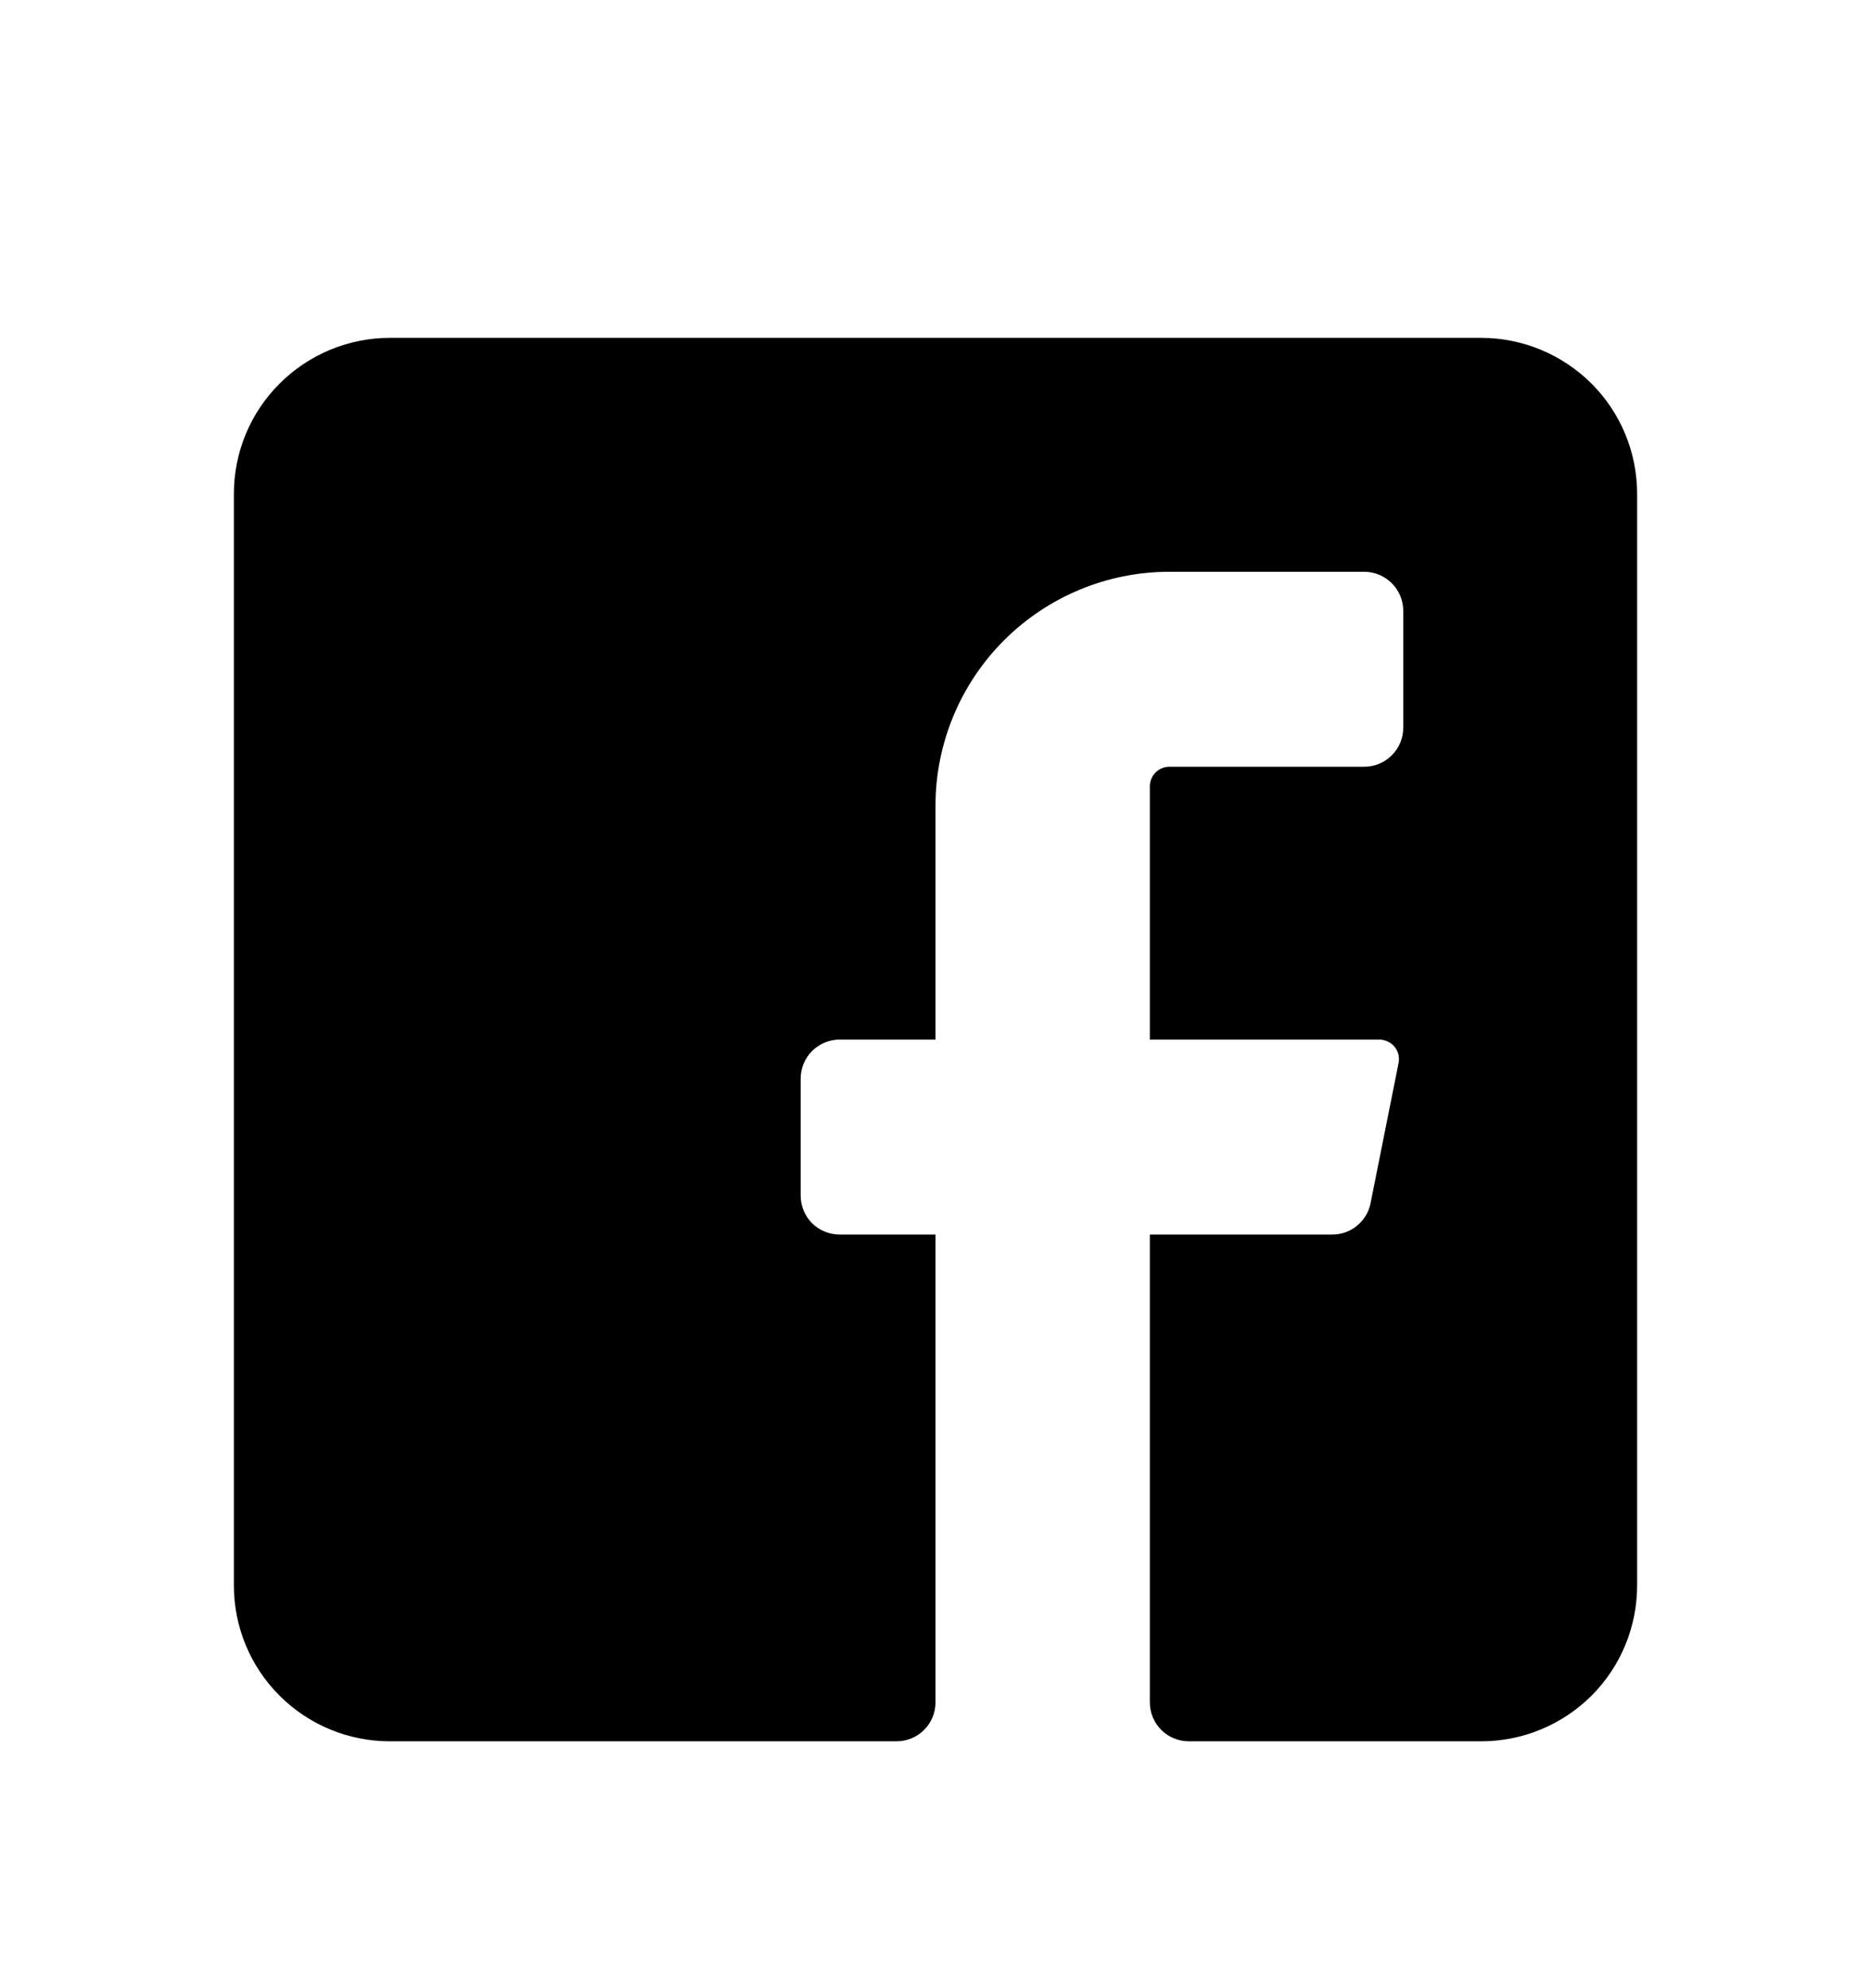 <svg viewBox="0 0 16 17" fill="none" xmlns="http://www.w3.org/2000/svg">
<path fill-rule="evenodd" clip-rule="evenodd" d="M14 4.223V13.556C14 13.91 13.86 14.249 13.61 14.499C13.359 14.749 13.02 14.889 12.667 14.889H10.167C10.078 14.889 9.993 14.854 9.931 14.792C9.868 14.729 9.833 14.645 9.833 14.556V10.556H11.393C11.47 10.556 11.545 10.53 11.604 10.481C11.664 10.432 11.705 10.365 11.72 10.29L11.96 9.089C11.965 9.066 11.964 9.041 11.959 9.017C11.953 8.993 11.942 8.971 11.927 8.952C11.912 8.933 11.892 8.917 11.87 8.907C11.848 8.896 11.824 8.89 11.8 8.889H9.833V6.723C9.833 6.679 9.851 6.636 9.882 6.605C9.913 6.574 9.956 6.556 10 6.556H11.667C11.755 6.556 11.84 6.521 11.902 6.458C11.965 6.396 12 6.311 12 6.223V5.223C12 5.134 11.965 5.05 11.902 4.987C11.84 4.925 11.755 4.889 11.667 4.889H10C9.47 4.889 8.961 5.1 8.586 5.475C8.211 5.85 8 6.359 8 6.889V8.889H7.18C7.092 8.889 7.007 8.925 6.944 8.987C6.882 9.05 6.847 9.134 6.847 9.223V10.223C6.847 10.311 6.882 10.396 6.944 10.459C7.007 10.521 7.092 10.556 7.18 10.556H8V14.556C8 14.645 7.965 14.729 7.902 14.792C7.84 14.854 7.755 14.889 7.667 14.889H3.333C2.98 14.889 2.641 14.749 2.391 14.499C2.14 14.249 2 13.91 2 13.556V4.223C2 3.869 2.14 3.53 2.391 3.28C2.641 3.03 2.98 2.889 3.333 2.889H12.667C13.02 2.889 13.359 3.03 13.61 3.28C13.86 3.53 14 3.869 14 4.223Z" fill="currentColor"/>
</svg>
